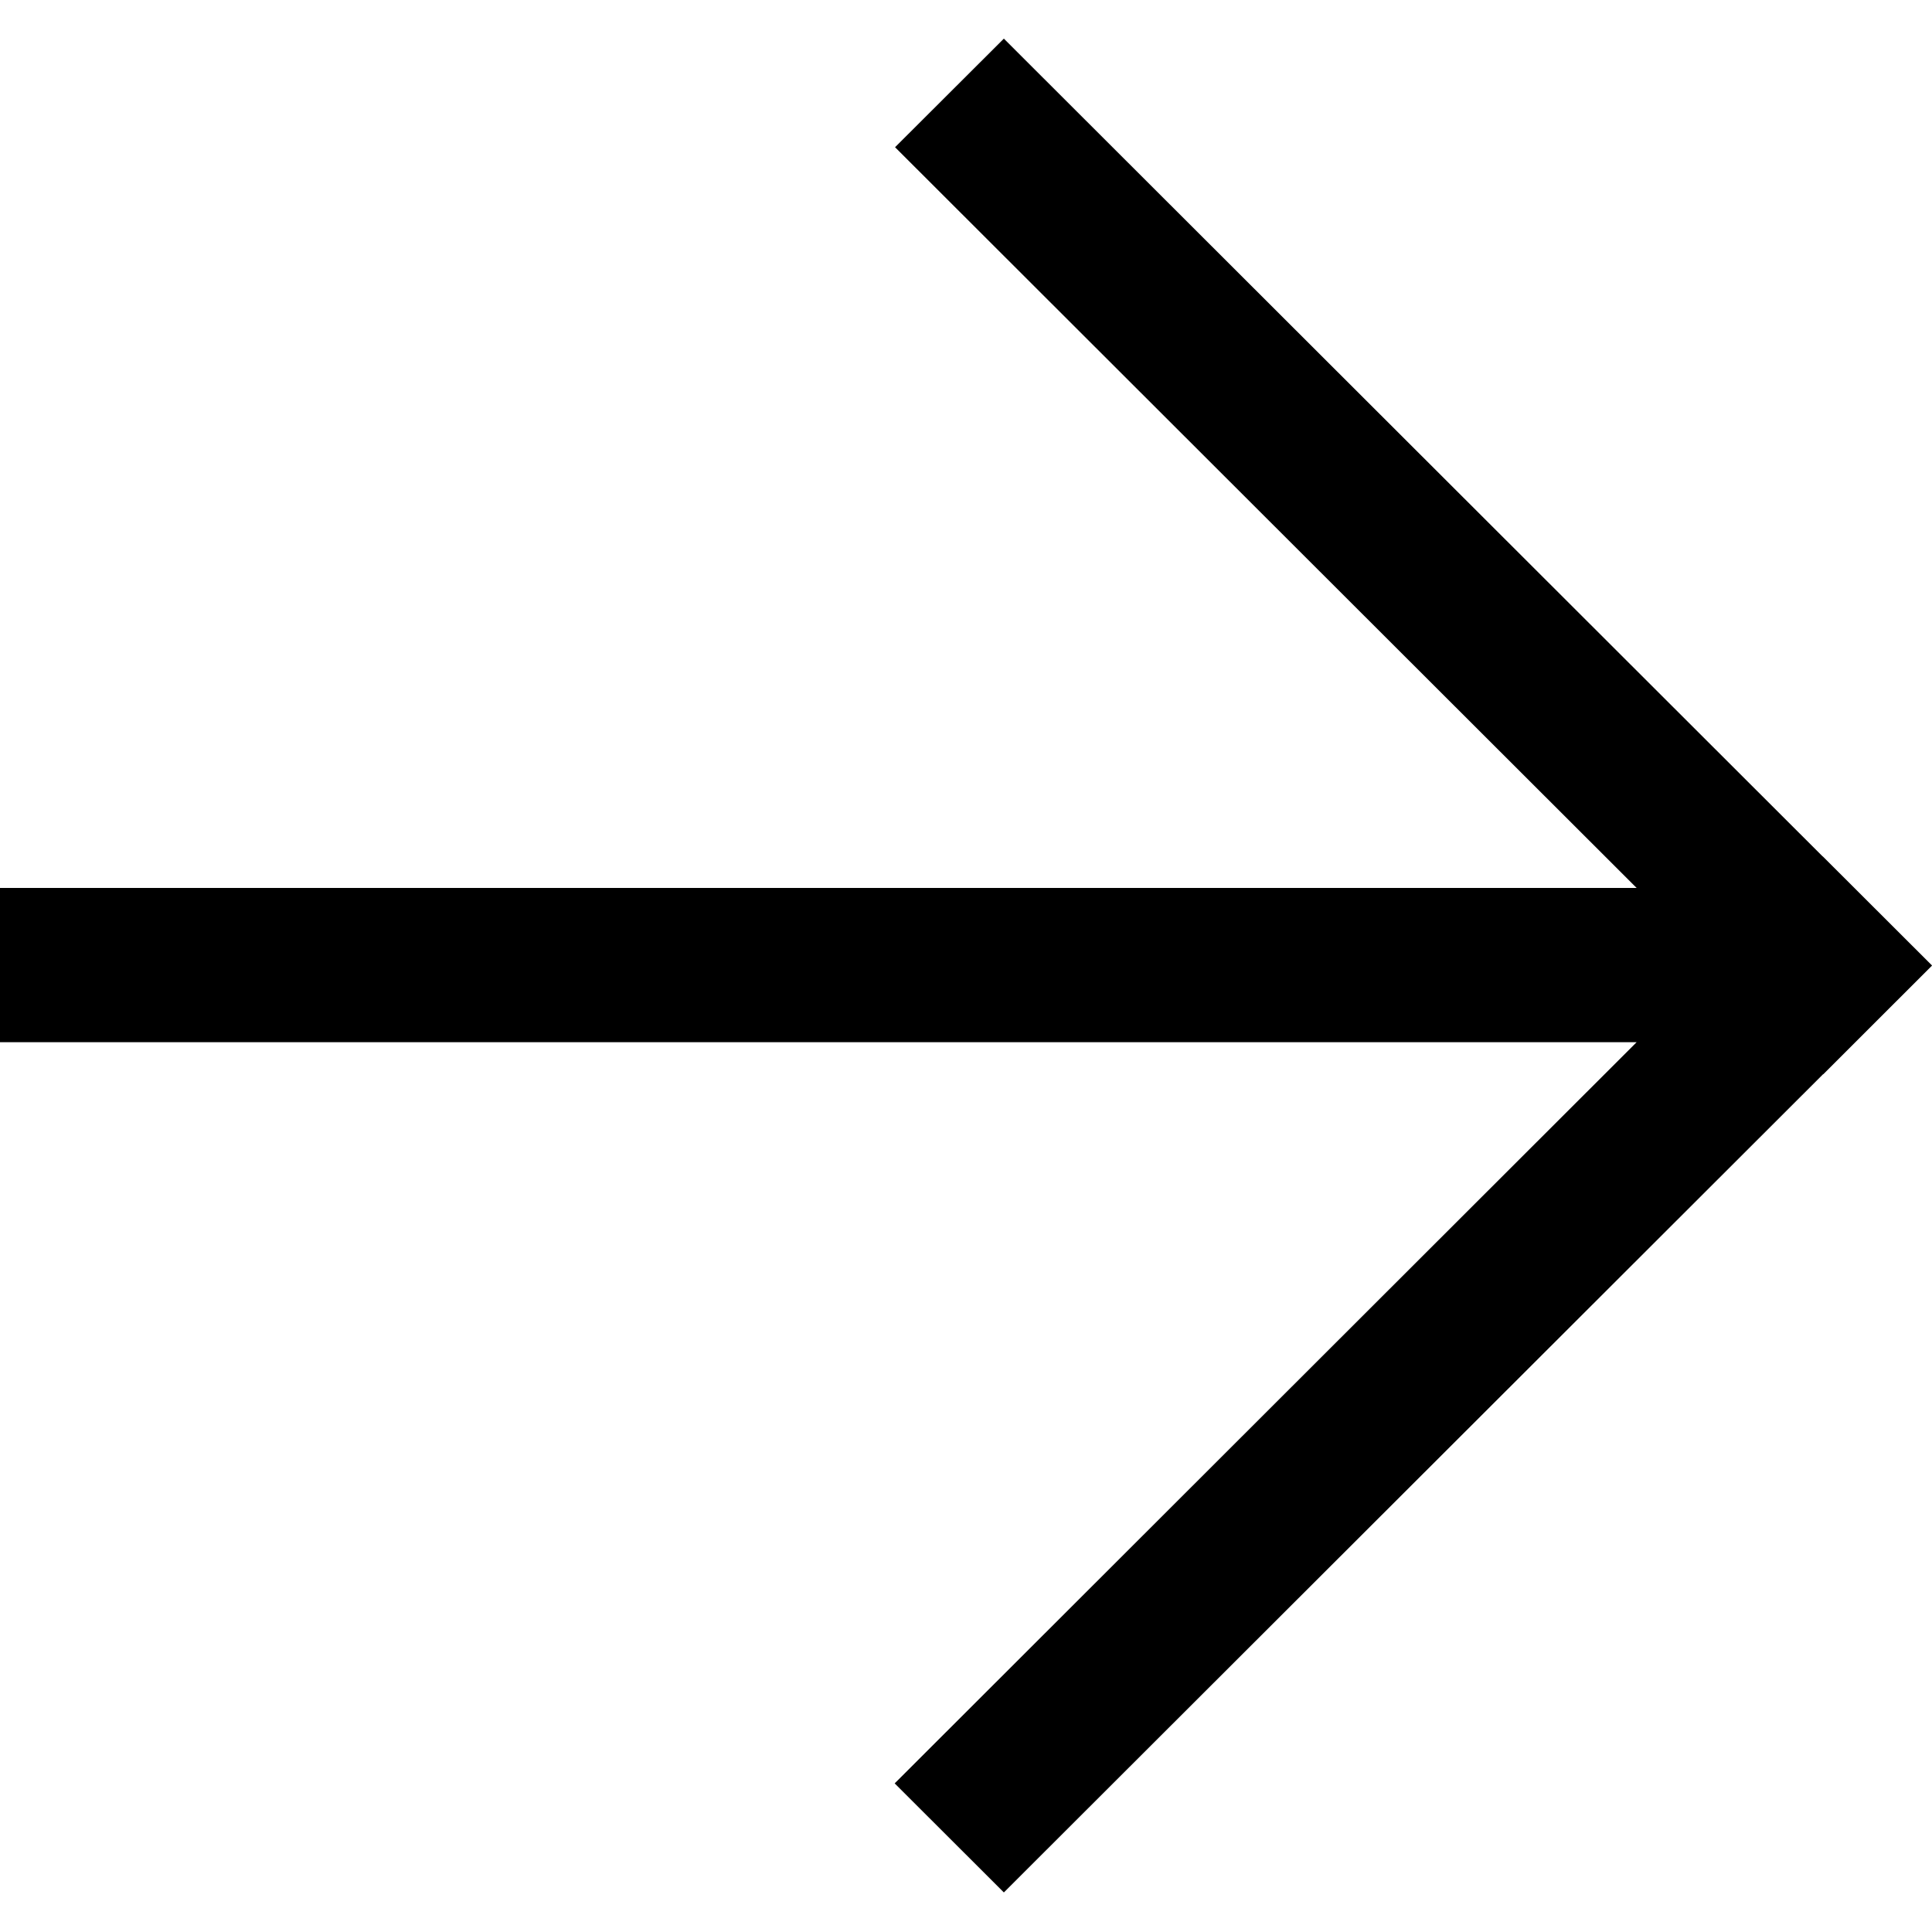 <svg viewBox="0 0 25 25">
  <path d="M13.492,-0.006 L13.492,21.172 L23.083,11.571 L24.494,12.984 L13.906,23.585 L13.907,23.587 L12.501,24.994 L12.5,24.992 L12.499,24.994 L11.088,23.581 L11.088,23.579 L0.506,12.984 L1.911,11.576 L11.496,21.172 L11.496,-0.006 L13.492,-0.006 Z" fill="currentColor" transform="translate(12.5, 12.494) scale(-1, 1) rotate(90) translate(-12.5, -12.494)" fill-rule="evenodd"/>
</svg>
